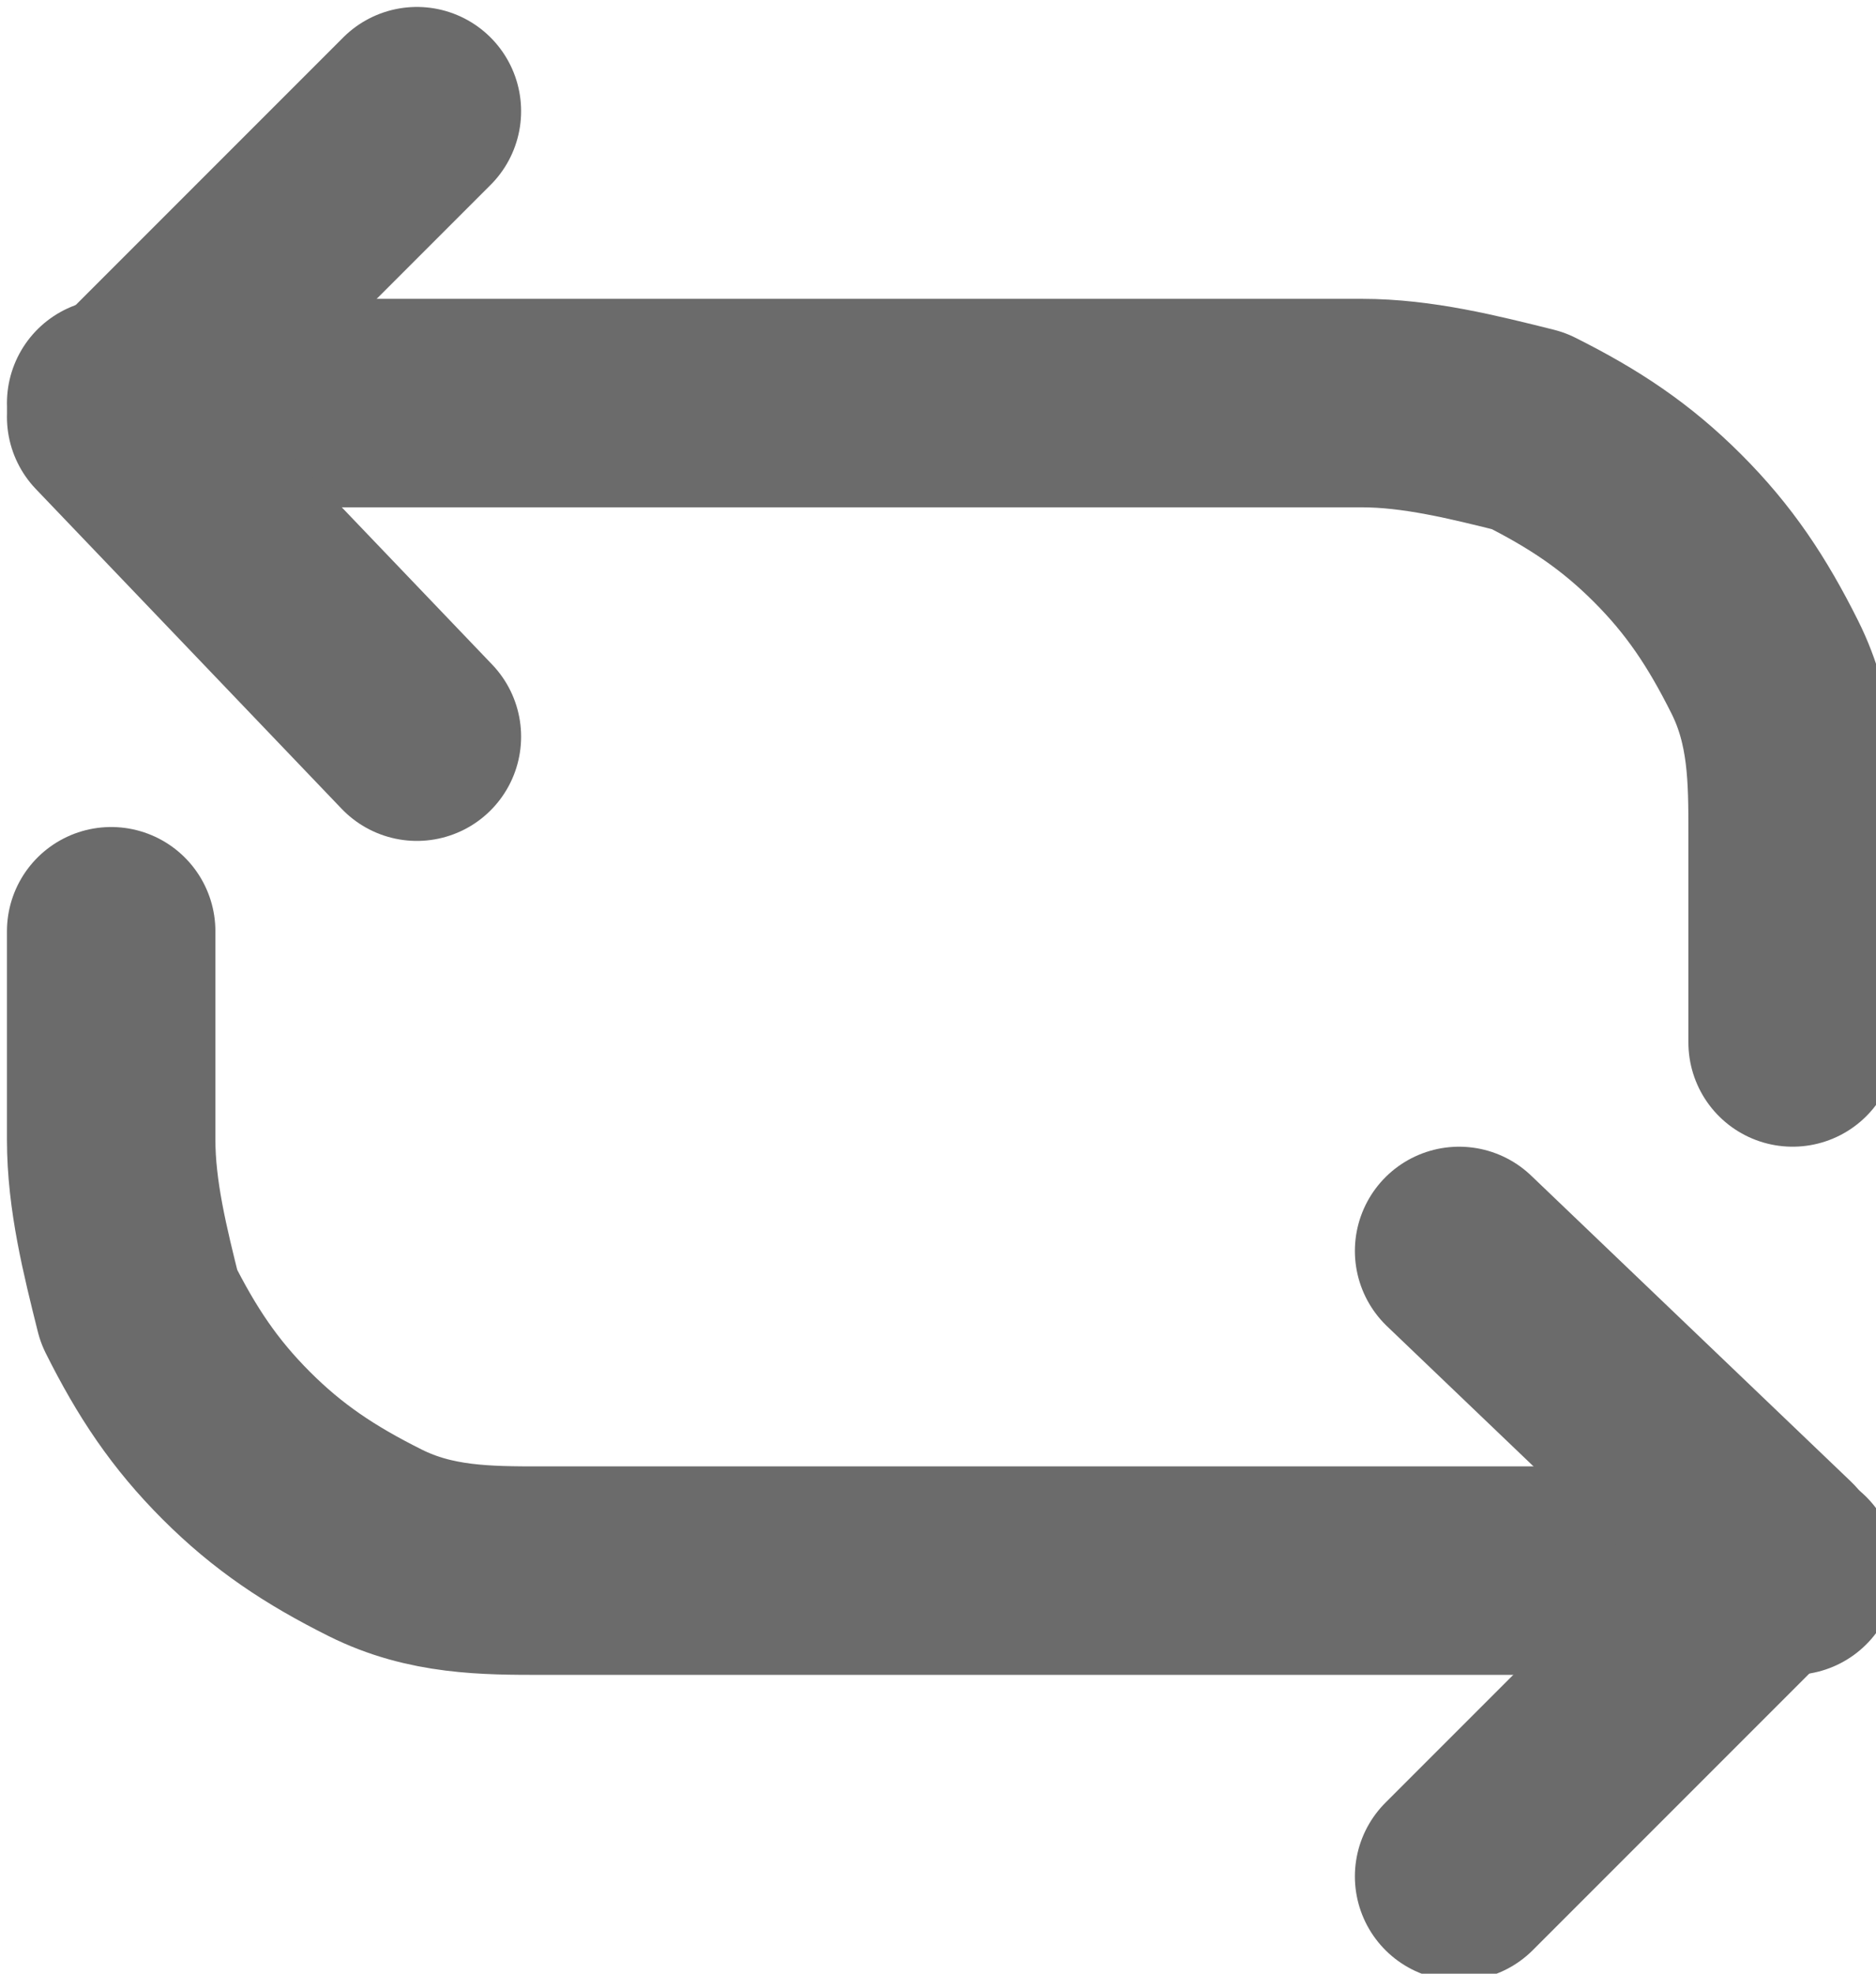 <svg xmlns="http://www.w3.org/2000/svg" xml:space="preserve" style="enable-background:new 0 0 13.5 14.2" viewBox="0 0 13.5 14.2"><path d="M.8 6.7v1.5c0 .4.1.8.2 1.2.2.4.4.7.7 1 .3.3.6.5 1 .7.4.2.8.2 1.2.2h9M.8 2.9h9c.4 0 .8.1 1.2.2.4.2.7.4 1 .7.3.3.5.6.7 1 .2.4.2.8.2 1.2v1.5" style="fill:none;stroke:#6b6b6b;stroke-width:1.5;stroke-linecap:round;stroke-linejoin:round"/><path d="m10.5 9 2.3 2.2-2.3 2.3M3 5.3.8 3 3 .8" style="fill:none;stroke:#6b6b6b;stroke-width:1.5;stroke-linecap:round;stroke-linejoin:round"/></svg>